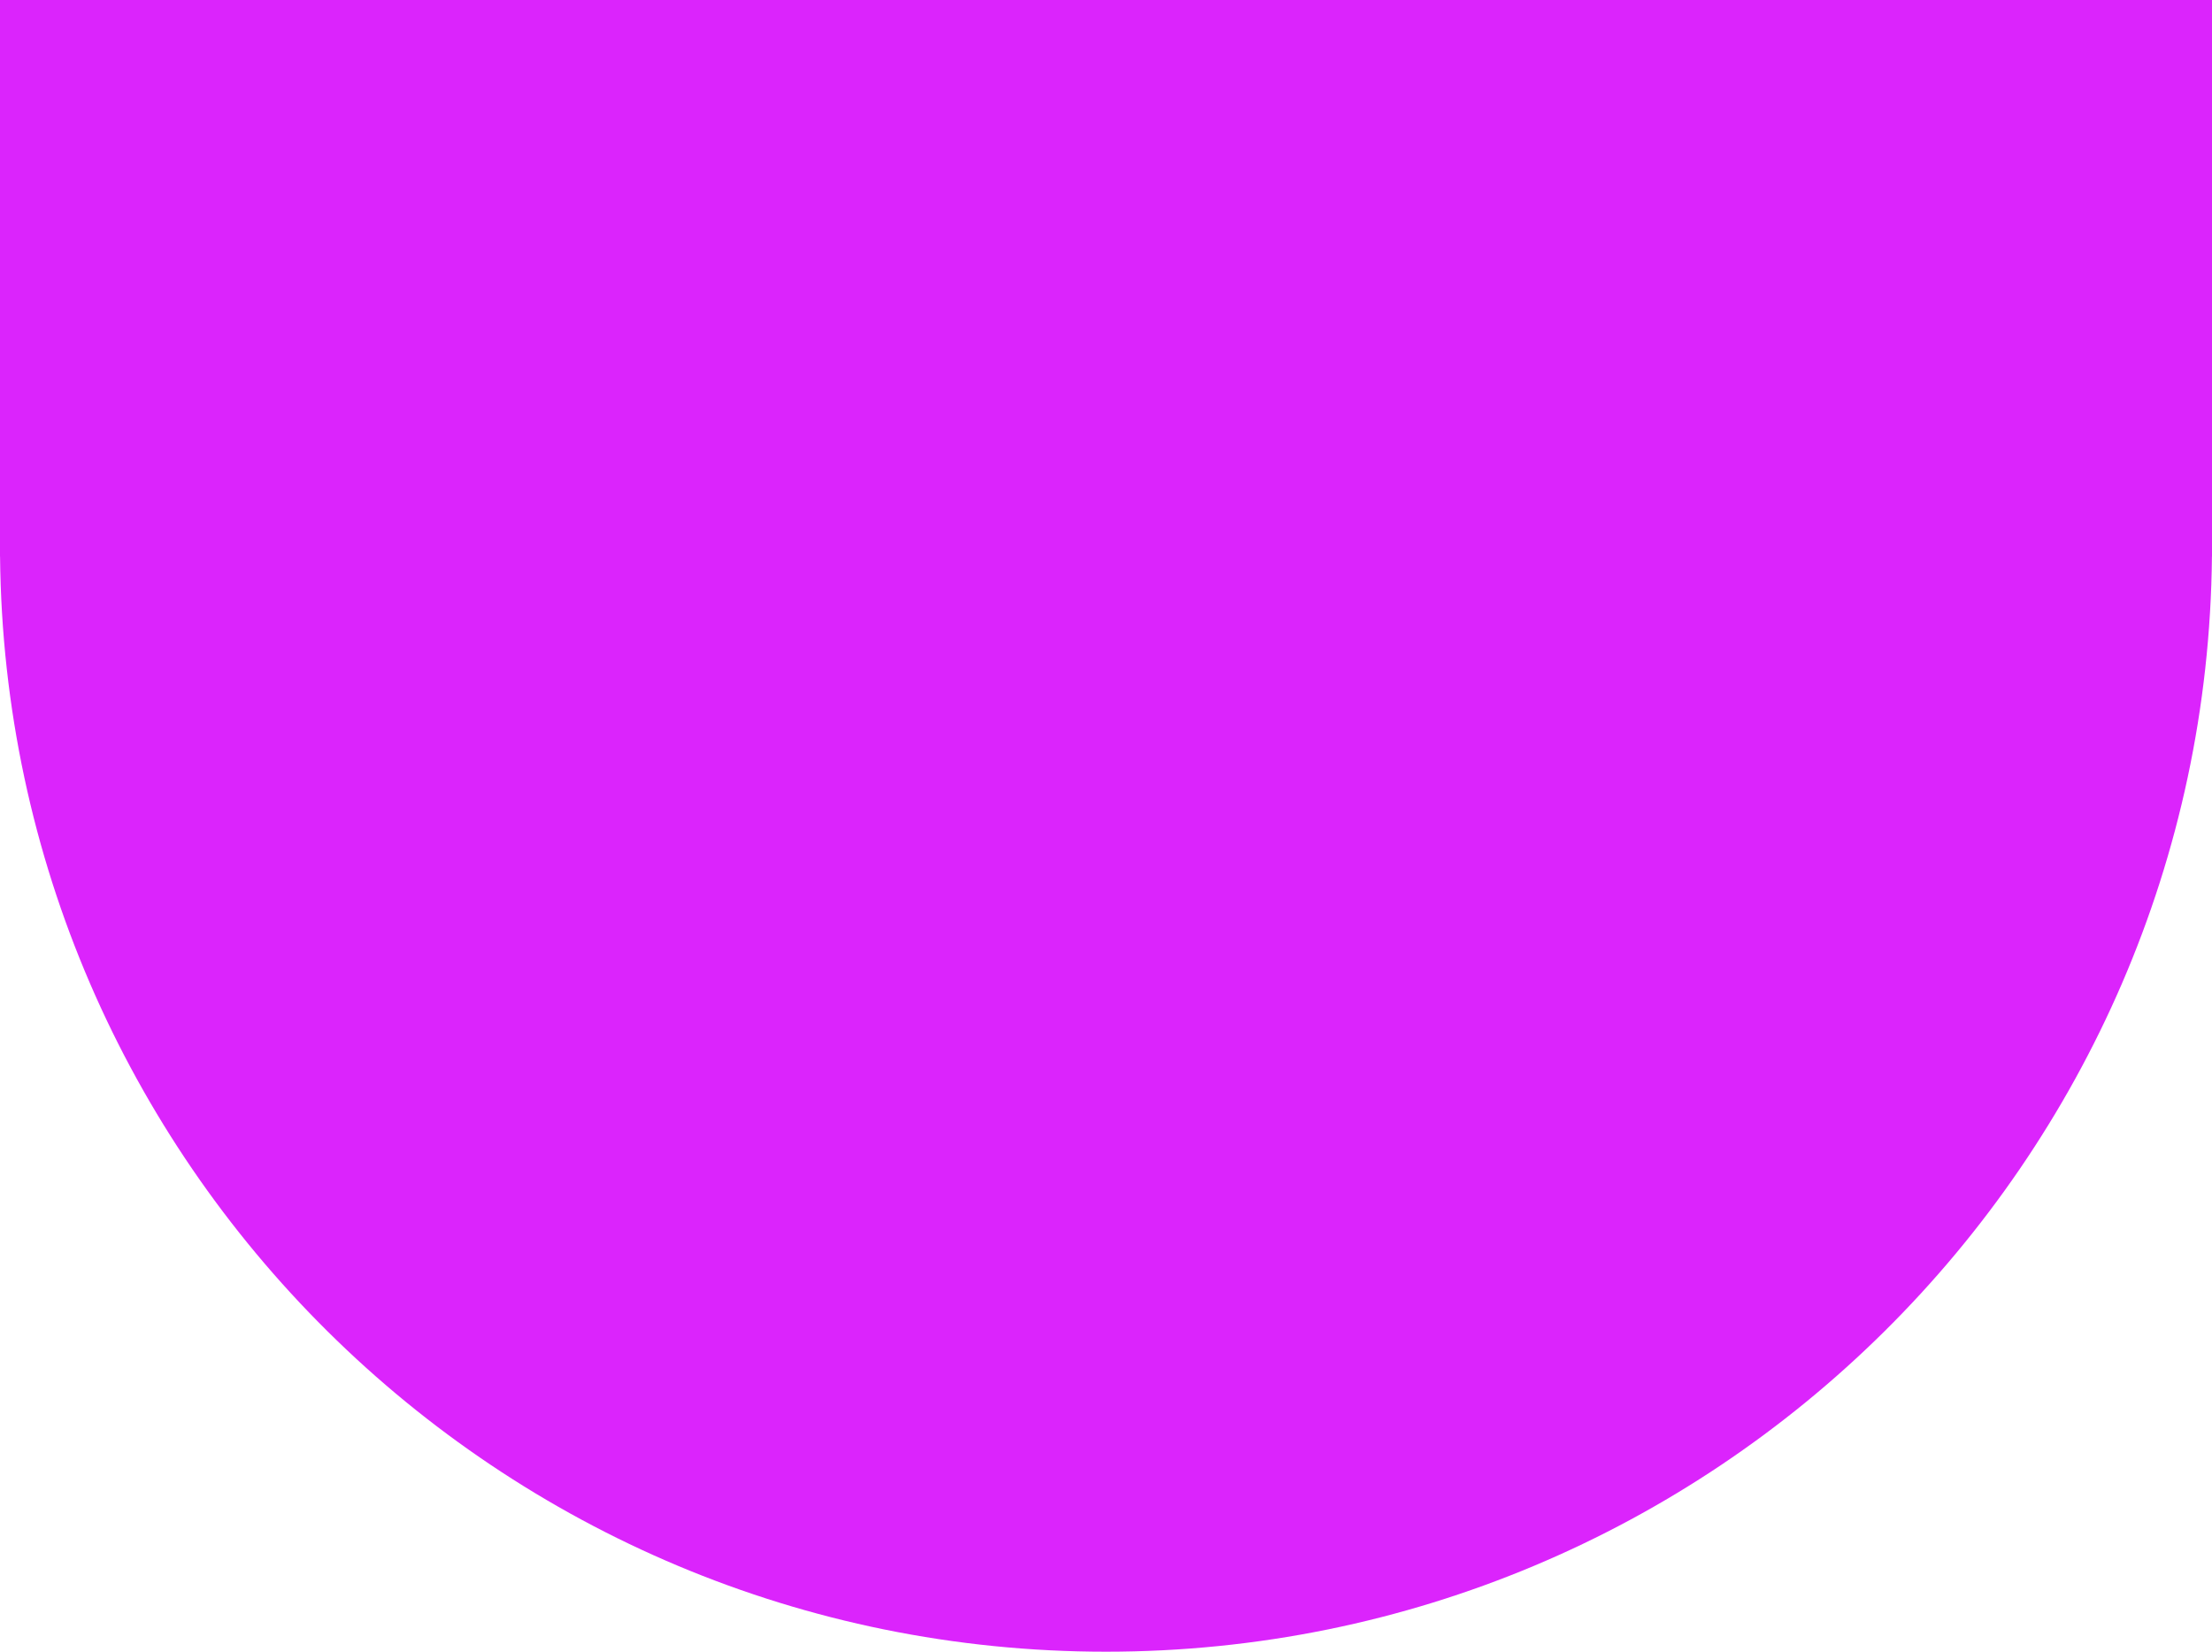 <svg xmlns="http://www.w3.org/2000/svg" width="100%" height="280" fill="none" preserveAspectRatio="none" viewBox="0 0 375 280"><path fill="#DB24FC" fill-rule="evenodd" d="M375 92.5V94.333H374.991C374.007 197.042 290.442 280 187.5 280C84.558 280 0.993 197.042 0.009 94.333H0V92.5V0H24.367C56.605 -56.733 117.584 -95 187.5 -95C257.416 -95 318.395 -56.733 350.633 0H375V92.5Z" clip-rule="evenodd"/></svg>